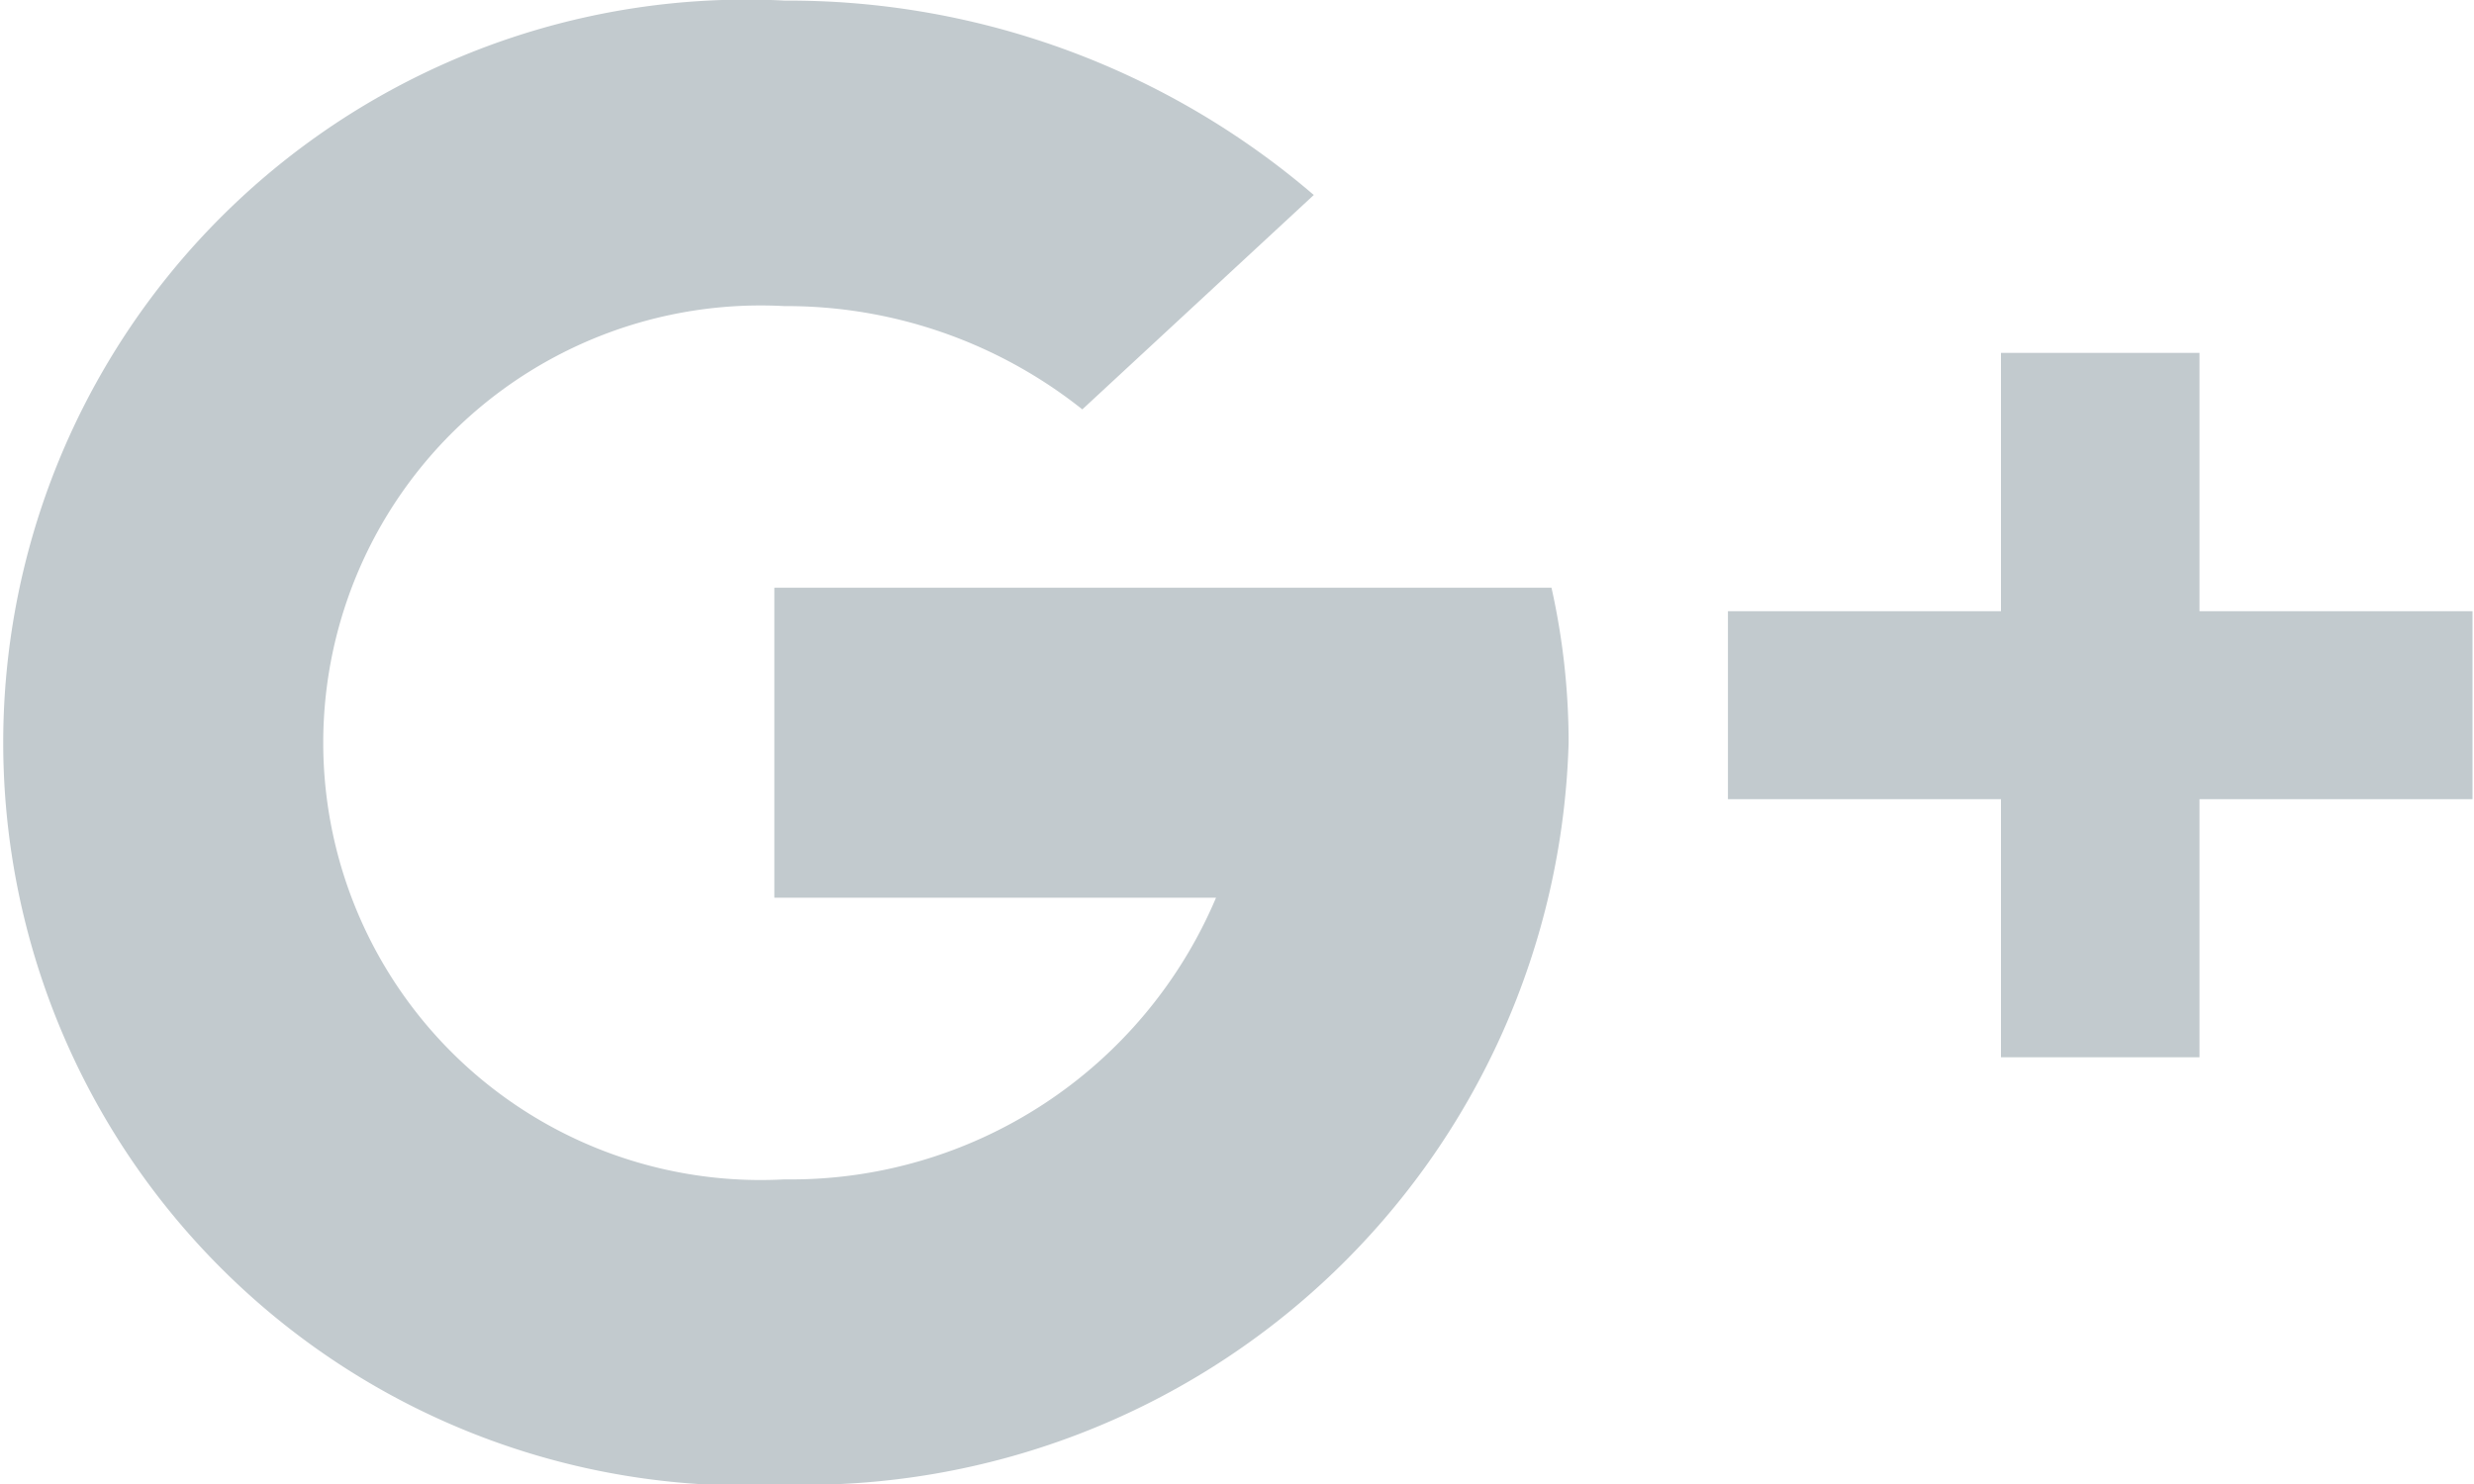 <svg height="15" viewBox="0 0 25 15" width="25" xmlns="http://www.w3.org/2000/svg"><path d="m255.993 366.006a7.51 7.51 0 1 1 0-15 8.15 8.15 0 0 1 5.346 1.965l-2.339 2.167a4.8 4.8 0 0 0 -3.011-1.044 4.42 4.42 0 1 0 0 8.827 4.666 4.666 0 0 0 4.362-2.847h-4.463v-3.133h7.853a7.171 7.171 0 0 1 .173 1.566 7.721 7.721 0 0 1 -7.921 7.499zm17.055-6.928h-2.759v2.609h-2.006v-2.609h-2.759v-1.9h2.759v-2.611h2.006v2.611h2.759z" fill="#c2cace" fill-rule="evenodd" transform="translate(-248.063 -351)"/></svg>
